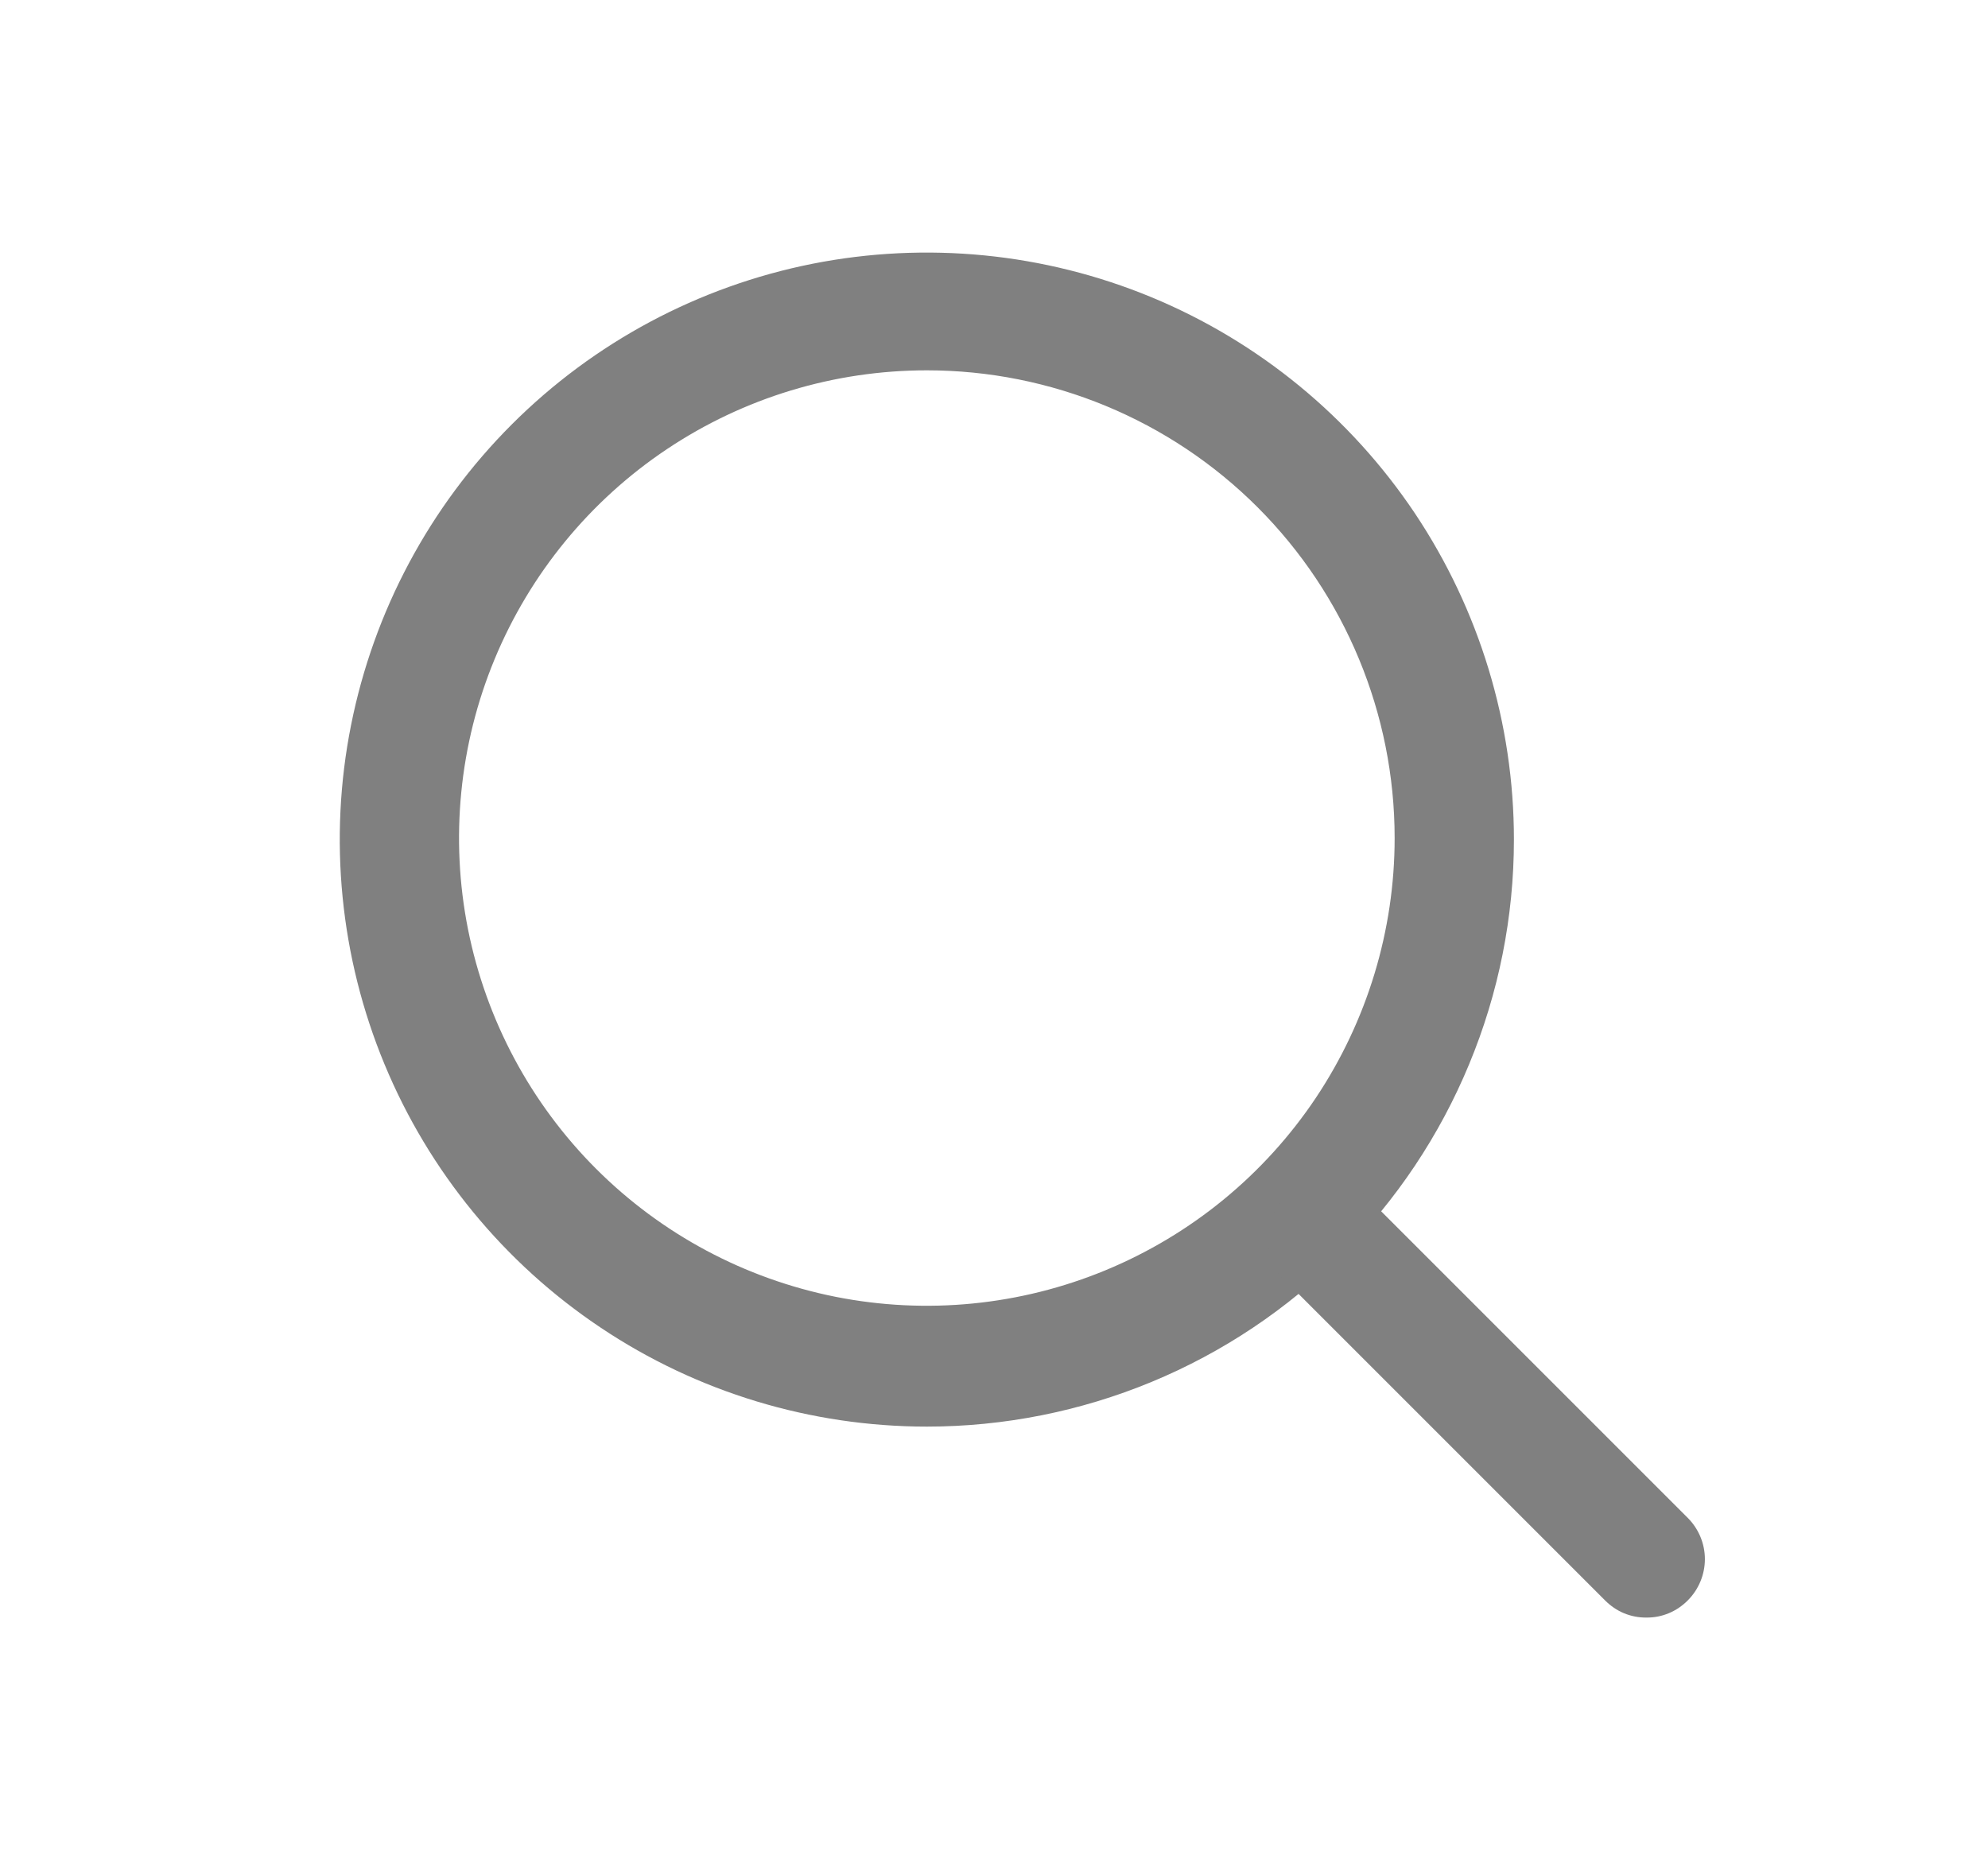 <svg width="17" height="16" viewBox="0 0 17 16" fill="none" xmlns="http://www.w3.org/2000/svg">
<path d="M7.926 12.2C6.933 12.2 5.962 11.906 5.137 11.354C4.311 10.802 3.668 10.018 3.288 9.101C2.908 8.184 2.808 7.174 3.002 6.201C3.196 5.227 3.674 4.332 4.376 3.63C5.078 2.928 5.972 2.45 6.946 2.256C7.92 2.063 8.929 2.162 9.847 2.542C10.764 2.922 11.548 3.566 12.1 4.391C12.651 5.217 12.946 6.187 12.946 7.18C12.946 7.839 12.816 8.492 12.563 9.101C12.311 9.71 11.941 10.264 11.475 10.73C11.009 11.196 10.456 11.566 9.847 11.818C9.238 12.07 8.585 12.2 7.926 12.2ZM7.926 3.167C7.134 3.167 6.361 3.401 5.703 3.841C5.046 4.28 4.533 4.905 4.23 5.636C3.927 6.367 3.848 7.171 4.002 7.947C4.157 8.723 4.538 9.436 5.097 9.995C5.657 10.555 6.369 10.935 7.145 11.09C7.921 11.244 8.725 11.165 9.456 10.862C10.187 10.559 10.812 10.047 11.252 9.389C11.691 8.731 11.926 7.958 11.926 7.167C11.926 6.106 11.504 5.088 10.754 4.338C10.004 3.588 8.986 3.167 7.926 3.167Z" fill="#808080"/>
<path d="M14.079 13.833C14.013 13.834 13.948 13.821 13.887 13.796C13.827 13.771 13.772 13.733 13.726 13.687L10.972 10.933C10.884 10.839 10.836 10.713 10.838 10.584C10.84 10.454 10.893 10.331 10.985 10.239C11.076 10.147 11.2 10.095 11.329 10.093C11.459 10.09 11.584 10.138 11.679 10.227L14.432 12.98C14.526 13.074 14.579 13.201 14.579 13.333C14.579 13.466 14.526 13.593 14.432 13.687C14.386 13.733 14.331 13.771 14.27 13.796C14.21 13.821 14.145 13.834 14.079 13.833Z" fill="#808080"/>
</svg>
